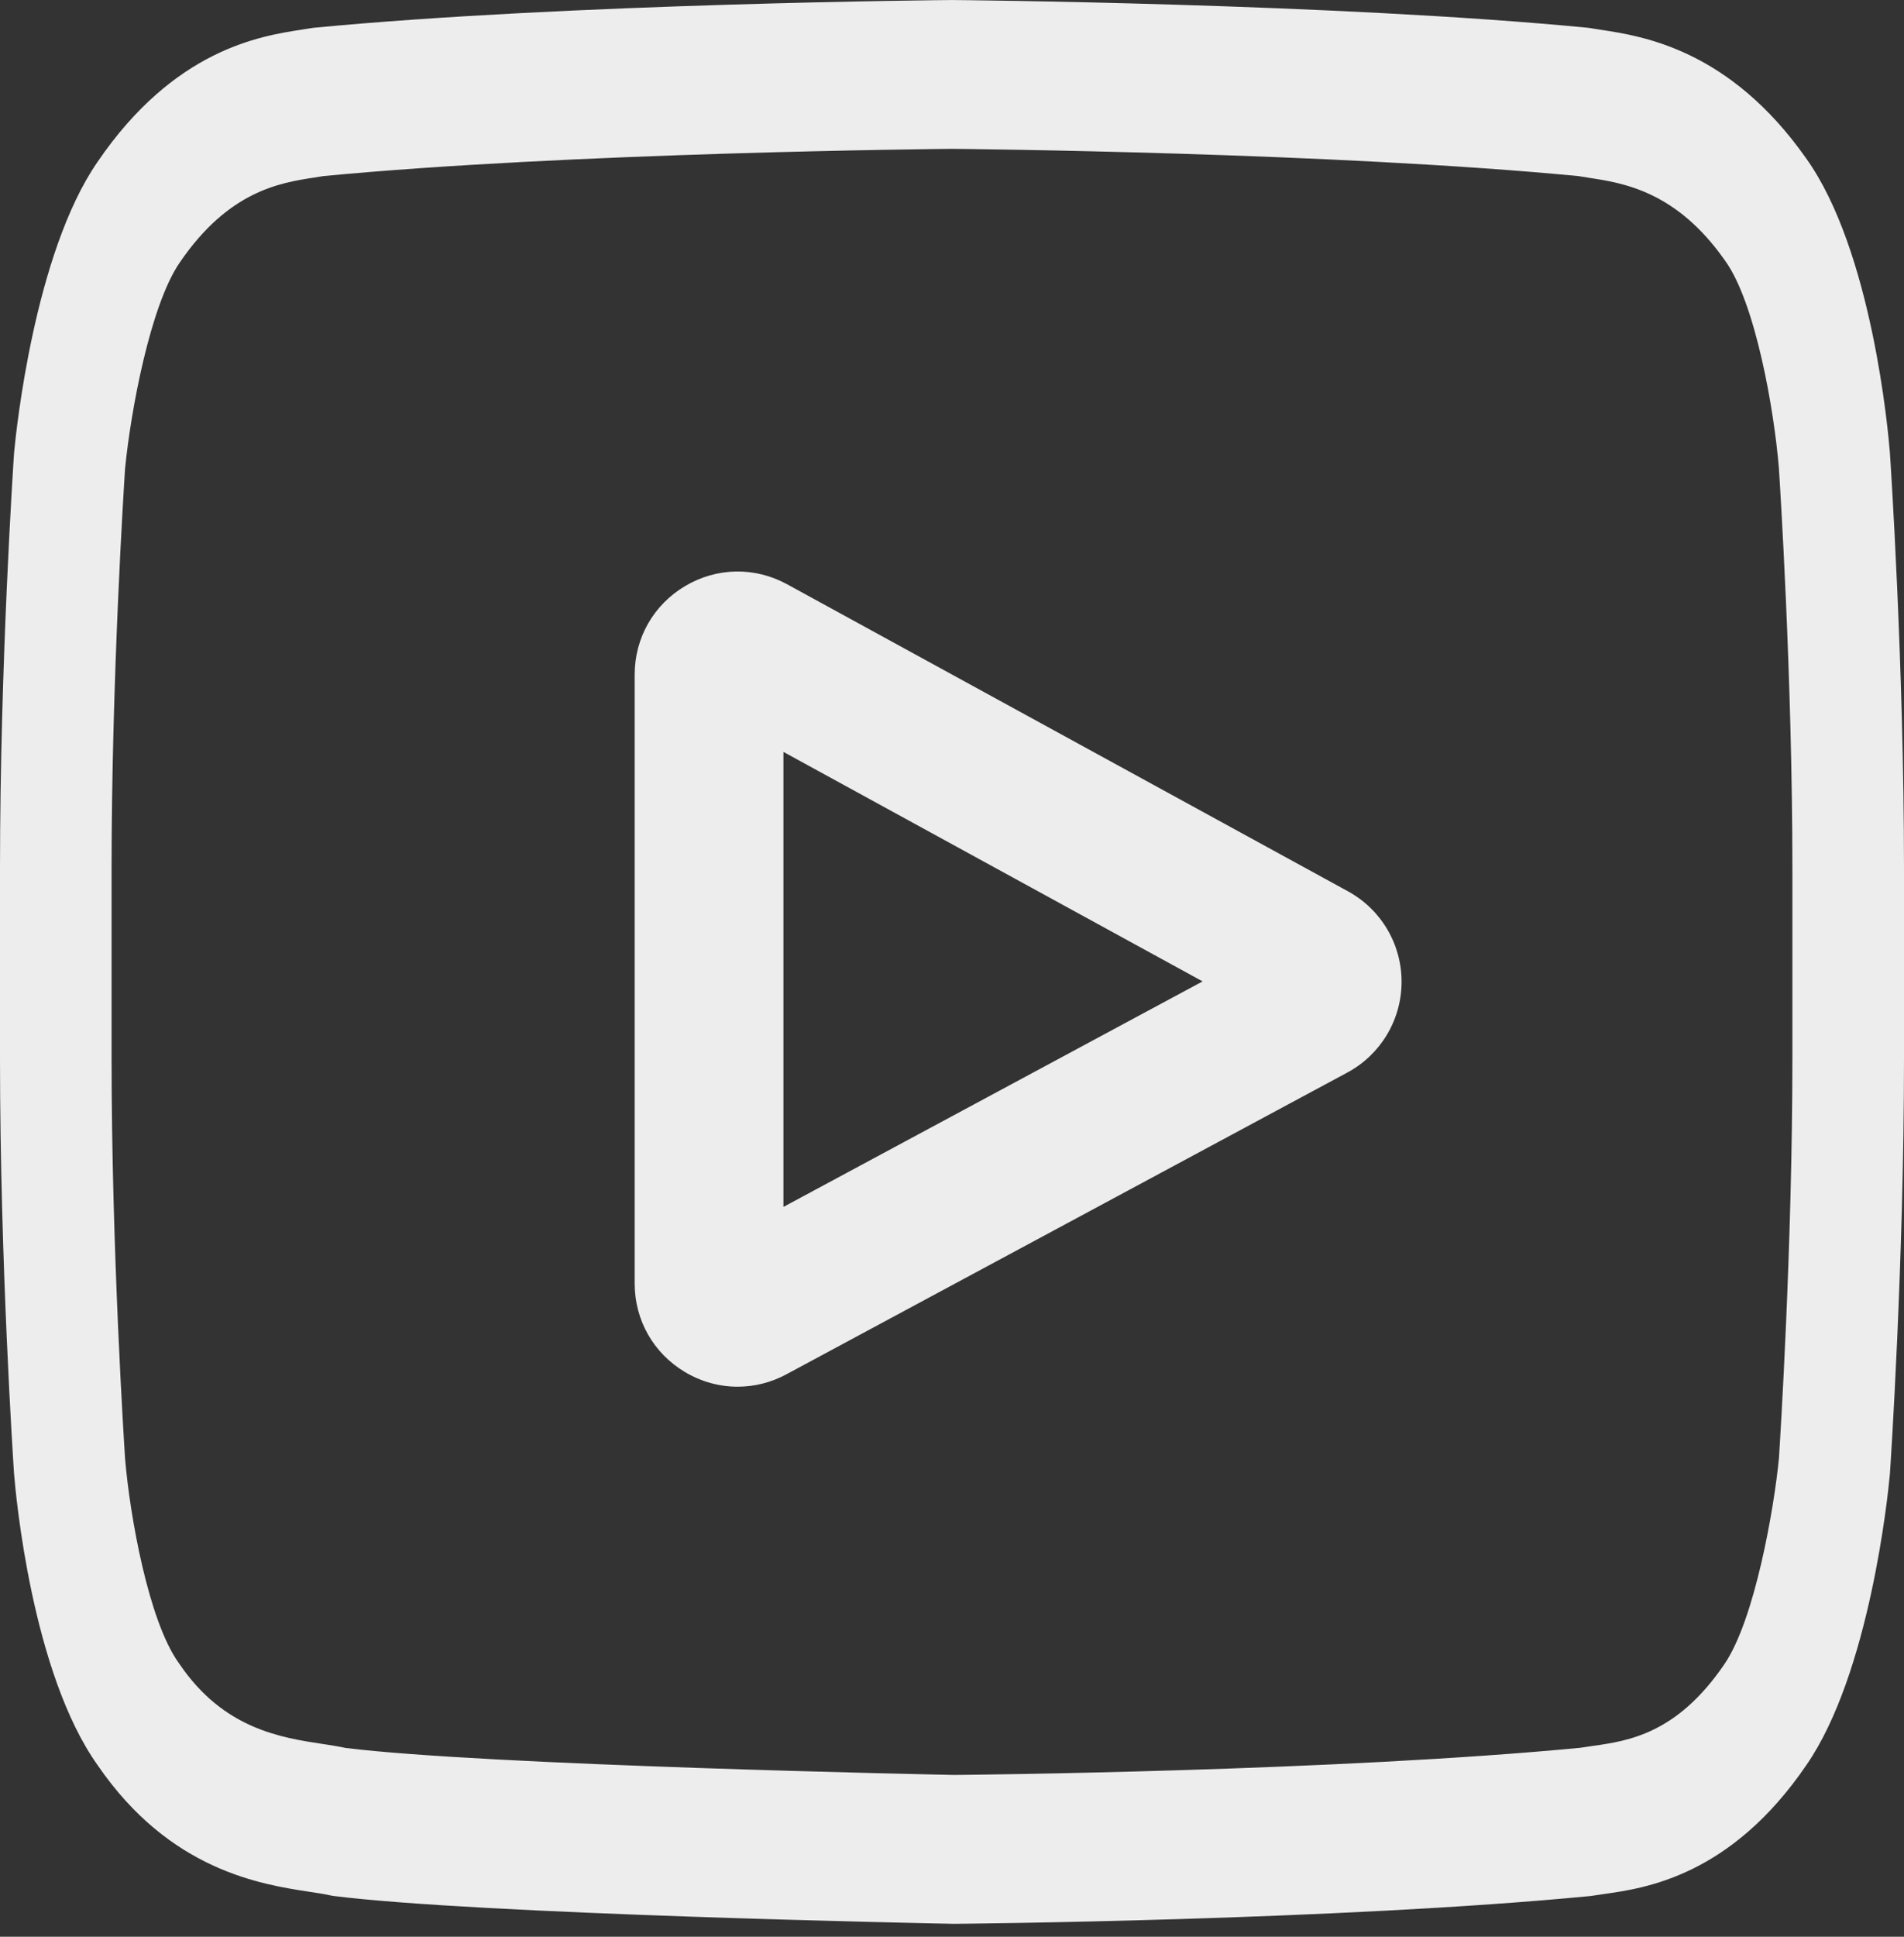 <svg width="60" height="61" viewBox="0 0 60 61" fill="none" xmlns="http://www.w3.org/2000/svg">
<rect x="0" y="0" width="60" height="61" fill="#333333" stroke="none"/>
<path d="M42.478 28.073L24.805 18.403C23.788 17.847 22.587 17.868 21.591 18.458C20.595 19.049 20 20.092 20 21.251V40.425C20 41.578 20.591 42.62 21.581 43.212C22.098 43.521 22.671 43.676 23.245 43.676C23.771 43.676 24.299 43.546 24.784 43.284L42.458 33.781C43.508 33.216 44.163 32.125 44.167 30.933C44.172 29.741 43.525 28.646 42.478 28.073ZM24.688 38.013V23.682L37.897 30.91L24.688 38.013Z" fill="#EEEDED"/>
<path d="M59.558 14.301L59.556 14.264C59.505 13.621 58.999 7.893 56.911 4.98C54.497 1.553 51.76 1.137 50.444 0.938C50.335 0.921 50.236 0.906 50.146 0.89L50.041 0.875C42.109 0.106 30.13 0.001 30.01 0.001L30 0L29.989 0.001C29.869 0.001 17.89 0.106 9.887 0.875L9.781 0.89C9.696 0.905 9.602 0.919 9.5 0.935C8.199 1.135 5.492 1.552 3.071 5.103C1.082 7.985 0.507 13.589 0.448 14.219L0.441 14.301C0.423 14.569 0 20.948 0 27.352V33.338C0 39.742 0.423 46.121 0.441 46.389L0.444 46.429C0.495 47.063 1.001 52.685 3.079 55.6C5.349 58.912 8.219 59.35 9.762 59.586C10.006 59.623 10.216 59.654 10.36 59.688L10.498 59.714C15.078 60.295 29.438 60.581 30.047 60.593L30.065 60.593L30.083 60.593C30.203 60.592 42.182 60.487 50.114 59.718L50.219 59.703C50.319 59.686 50.431 59.67 50.555 59.653C51.849 59.47 54.541 59.089 56.928 55.587C58.917 52.705 59.493 47.1 59.551 46.47L59.558 46.389C59.576 46.12 60 39.742 60 33.338V27.352C59.999 20.948 59.576 14.57 59.558 14.301ZM56.483 33.338C56.483 39.265 56.095 45.369 56.059 45.93C55.91 47.473 55.303 51.019 54.334 52.424C52.84 54.615 51.305 54.833 50.184 54.991C50.049 55.01 49.923 55.028 49.81 55.047C42.138 55.787 30.611 55.9 30.08 55.904C29.484 55.893 15.335 55.604 10.895 55.054C10.667 55.005 10.421 54.967 10.162 54.928C8.848 54.727 7.049 54.453 5.666 52.424L5.633 52.377C4.681 51.055 4.092 47.739 3.942 45.948C3.914 45.524 3.516 39.348 3.516 33.338V27.352C3.516 21.431 3.903 15.334 3.941 14.762C4.119 12.944 4.737 9.612 5.666 8.266C7.206 6.008 8.829 5.757 9.903 5.592C10.006 5.576 10.101 5.562 10.19 5.546C17.974 4.803 29.583 4.692 30 4.688C30.416 4.692 42.022 4.803 49.737 5.546C49.831 5.562 49.935 5.578 50.046 5.595C51.151 5.763 52.82 6.017 54.352 8.196L54.366 8.216C55.319 9.539 55.908 12.913 56.057 14.739C56.084 15.139 56.483 21.329 56.483 27.352V33.338Z" fill="#EEEDED"/>
</svg>
